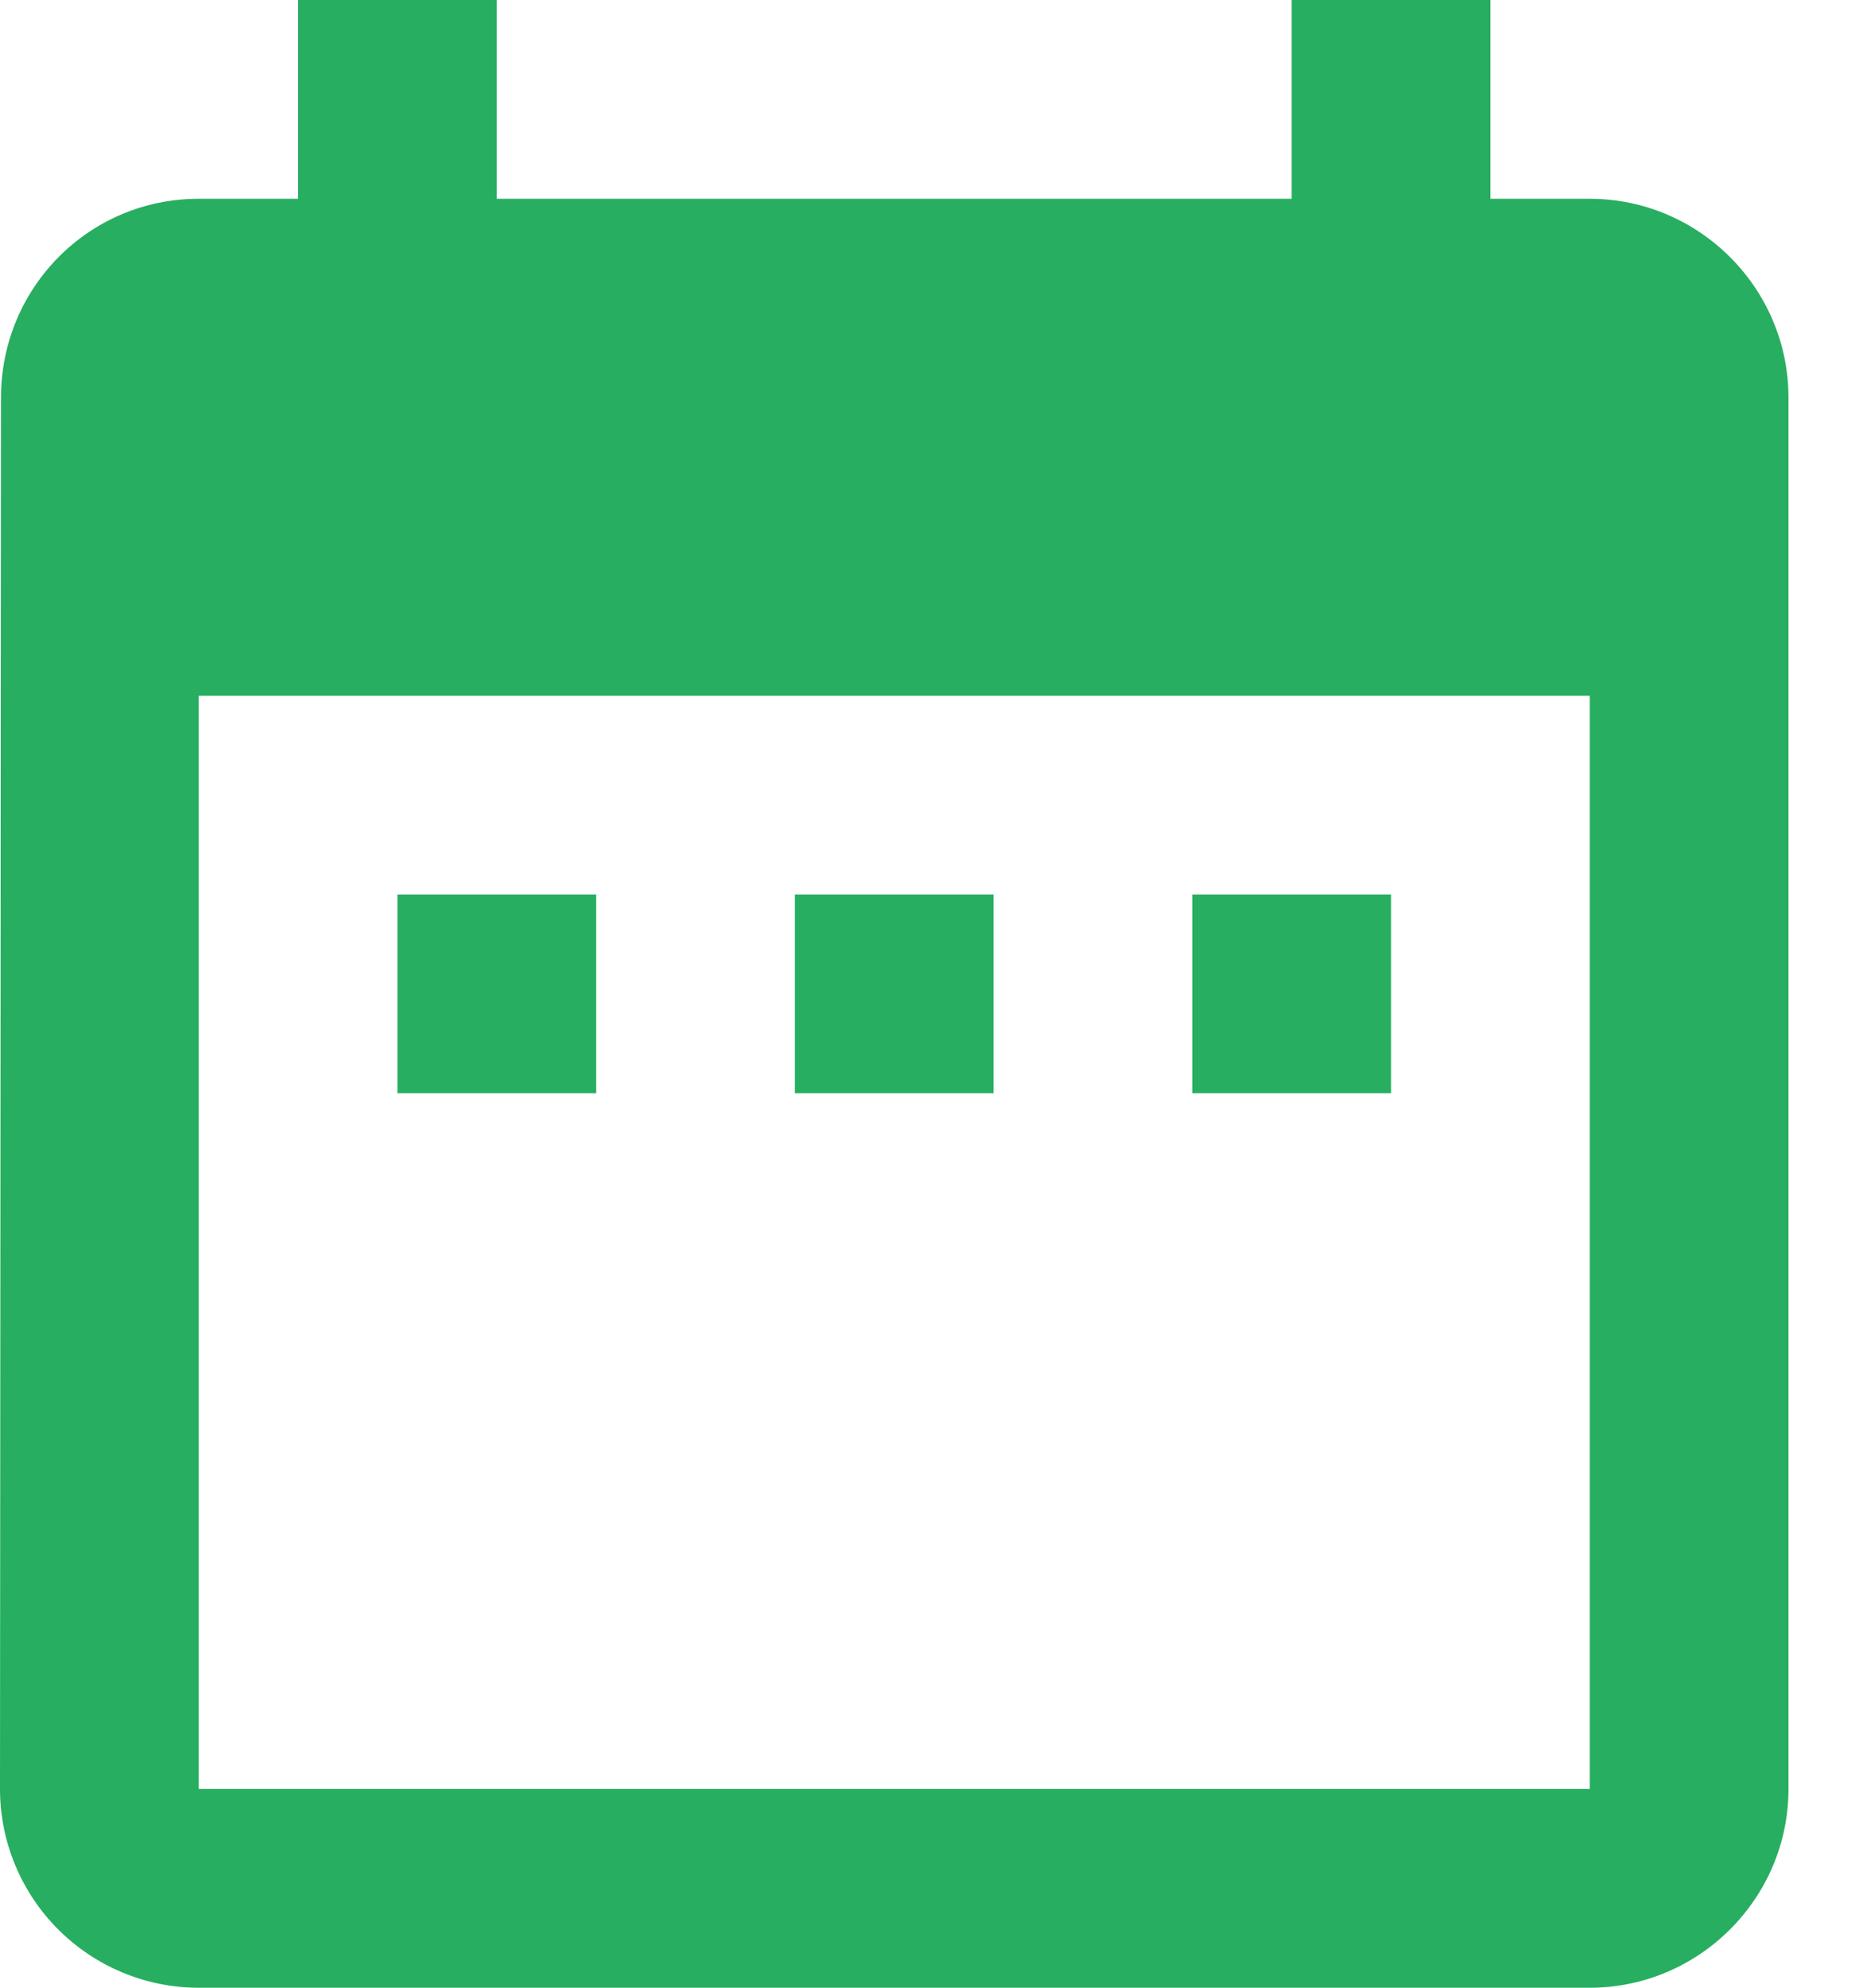  <svg width="15" height="16" viewBox="0 0 15 16" fill="none" xmlns="http://www.w3.org/2000/svg">
                            <path d="M4.8 7.2H3.2V8.8H4.8V7.2ZM8 7.2H6.4V8.8H8V7.2ZM11.2 7.2H9.6V8.8H11.2V7.2ZM12.8 1.6H12V0H10.4V1.6H4V0H2.4V1.6H1.6C0.712 1.6 0.008 2.32 0.008 3.2L0 14.4C0 14.824 0.169 15.231 0.469 15.531C0.769 15.831 1.176 16 1.6 16H12.8C13.68 16 14.4 15.28 14.4 14.4V3.2C14.4 2.32 13.68 1.6 12.8 1.6ZM12.8 14.4H1.6V5.6H12.8V14.4Z" fill="#27AE60"/>
                            </svg>